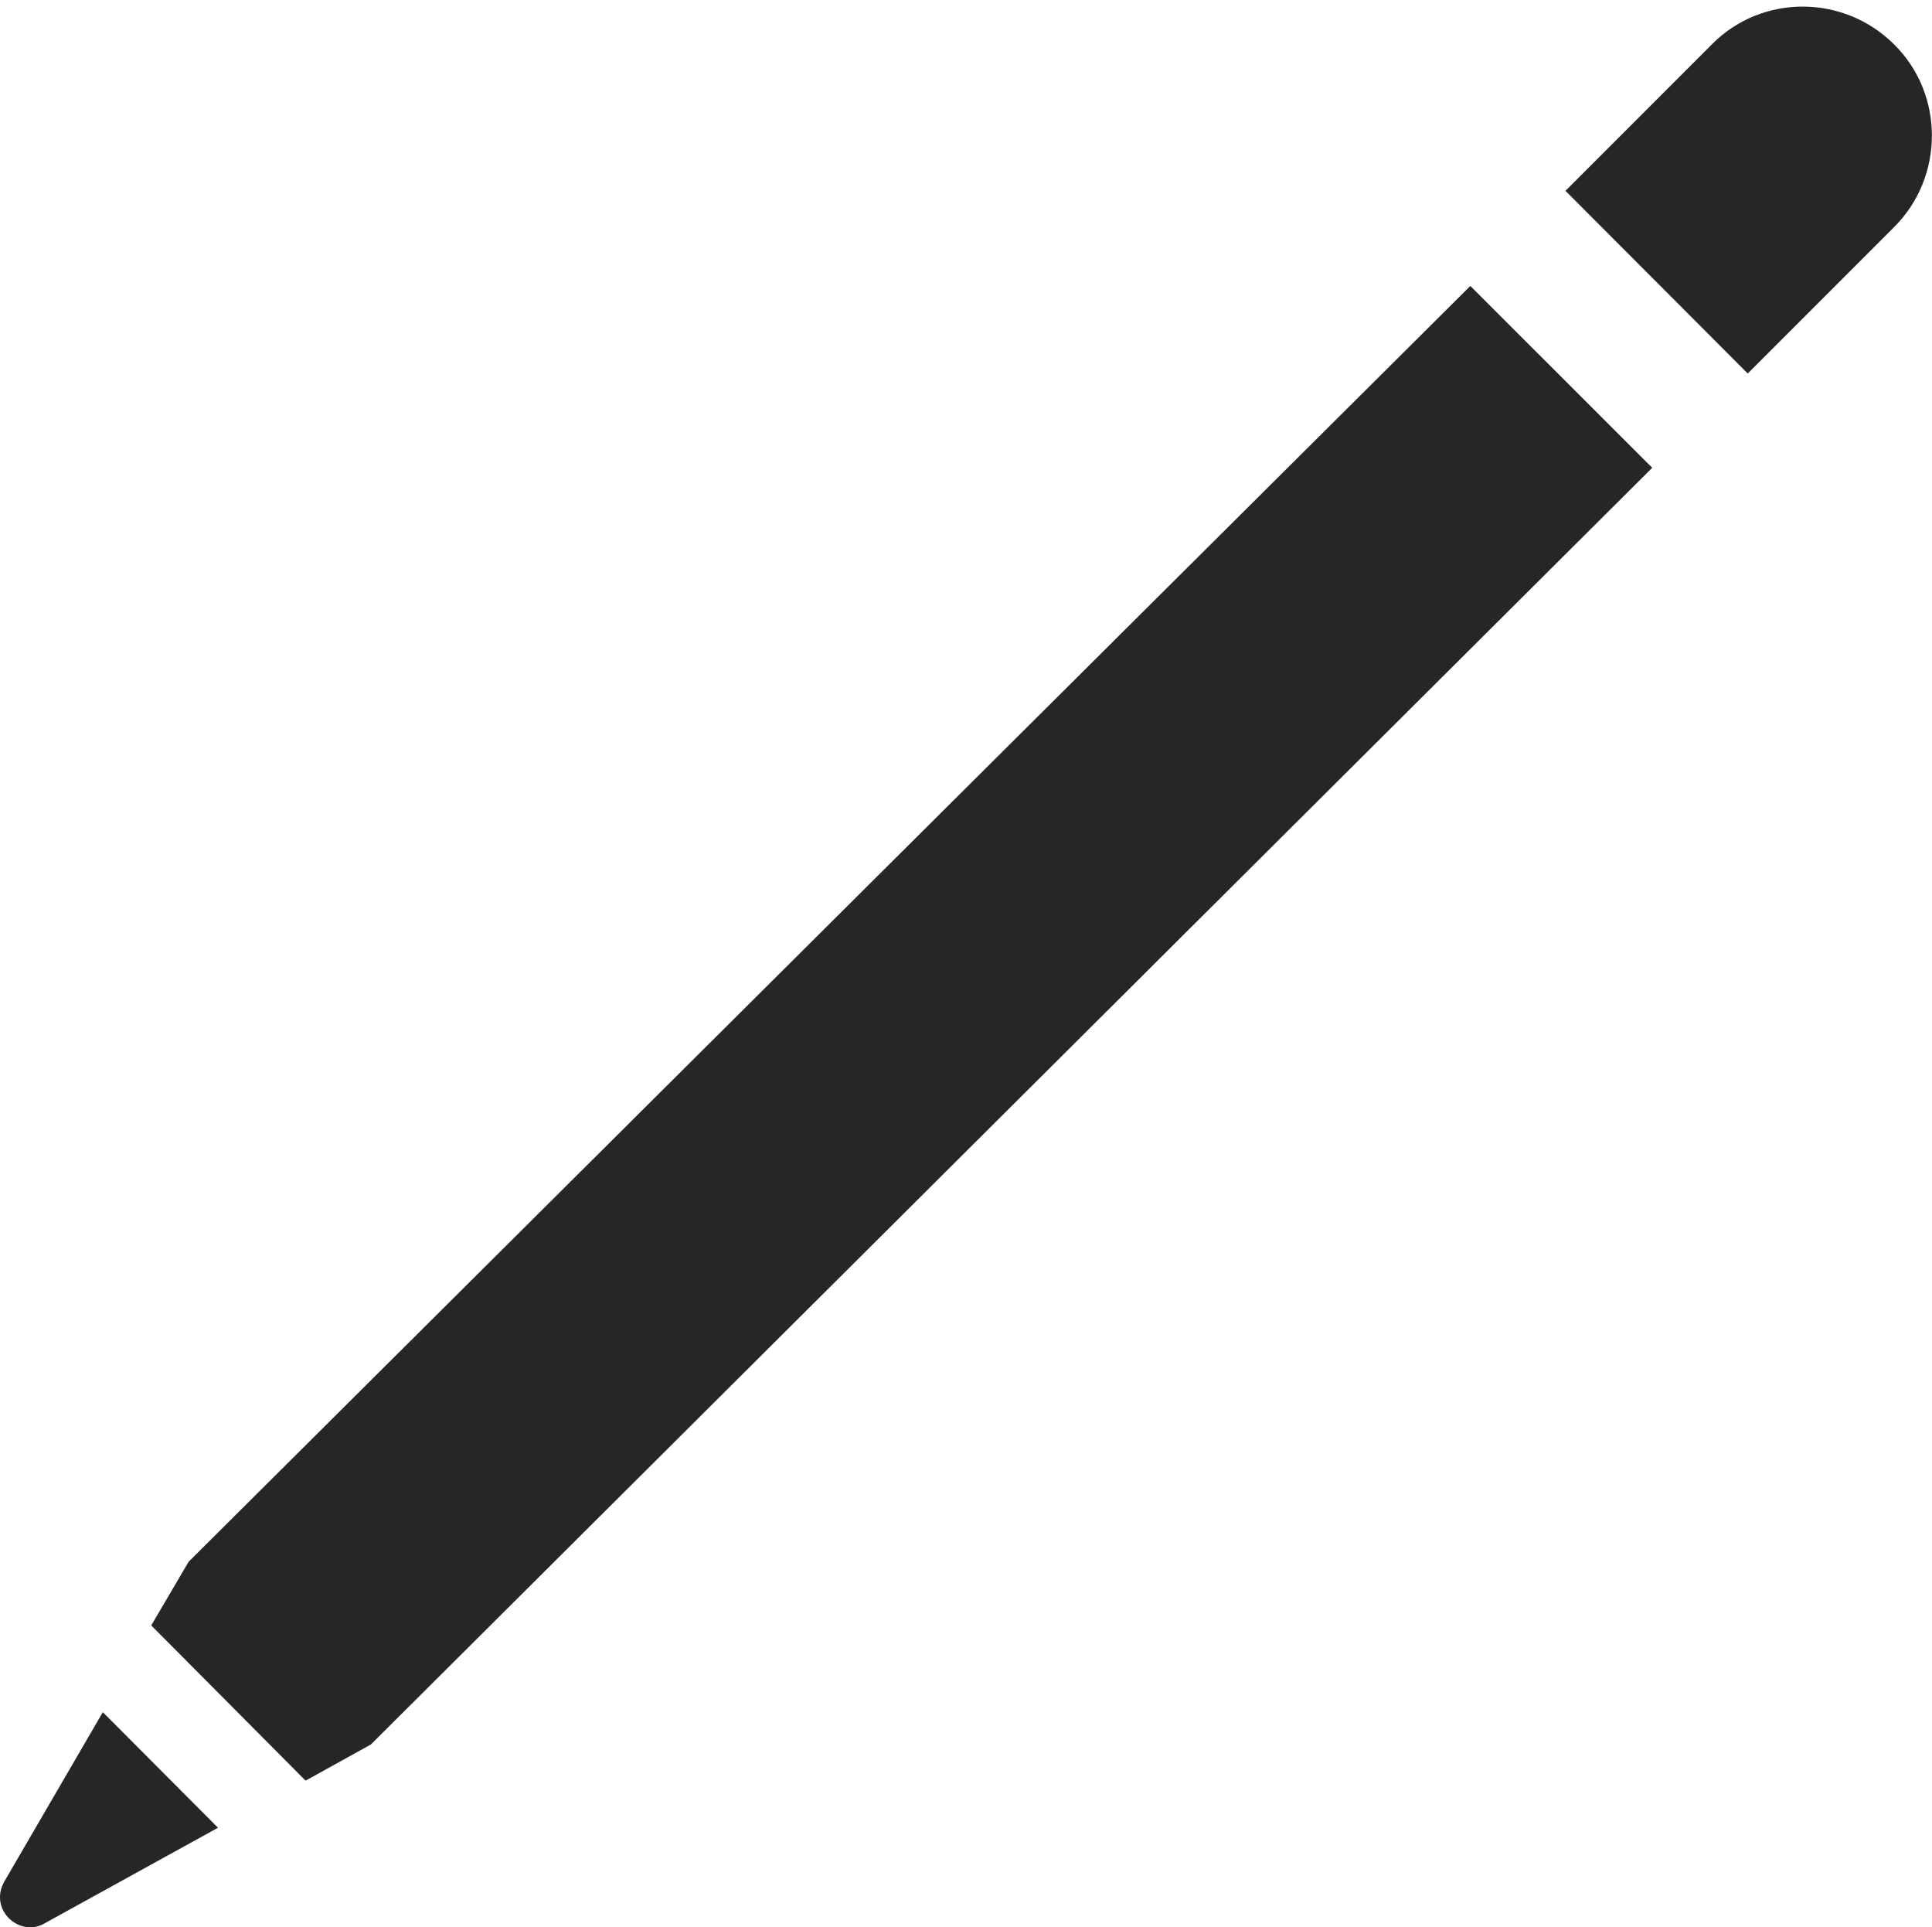 <?xml version="1.0" encoding="UTF-8"?>
<!--Generator: Apple Native CoreSVG 232.5-->
<!DOCTYPE svg
PUBLIC "-//W3C//DTD SVG 1.1//EN"
       "http://www.w3.org/Graphics/SVG/1.1/DTD/svg11.dtd">
<svg version="1.1" xmlns="http://www.w3.org/2000/svg" xmlns:xlink="http://www.w3.org/1999/xlink" width="77.609" height="77.405">
 <g>
  <rect height="77.405" opacity="0" width="77.609" x="0" y="0"/>
  <path d="M0.161 75.587C-0.45 76.73 0.806 77.803 1.766 77.259L8.757 73.405L4.131 68.764ZM59.064 11.484L7.577 62.723L6.075 65.279L12.275 71.514L14.899 70.061L66.371 18.787ZM76.094 1.791C74.065-0.238 70.786-0.238 68.79 1.758L62.885 7.663L70.207 15L76.094 9.113C78.108 7.099 78.108 3.787 76.094 1.791Z" fill="#000000" fill-opacity="0.85"/>
 </g>
</svg>
